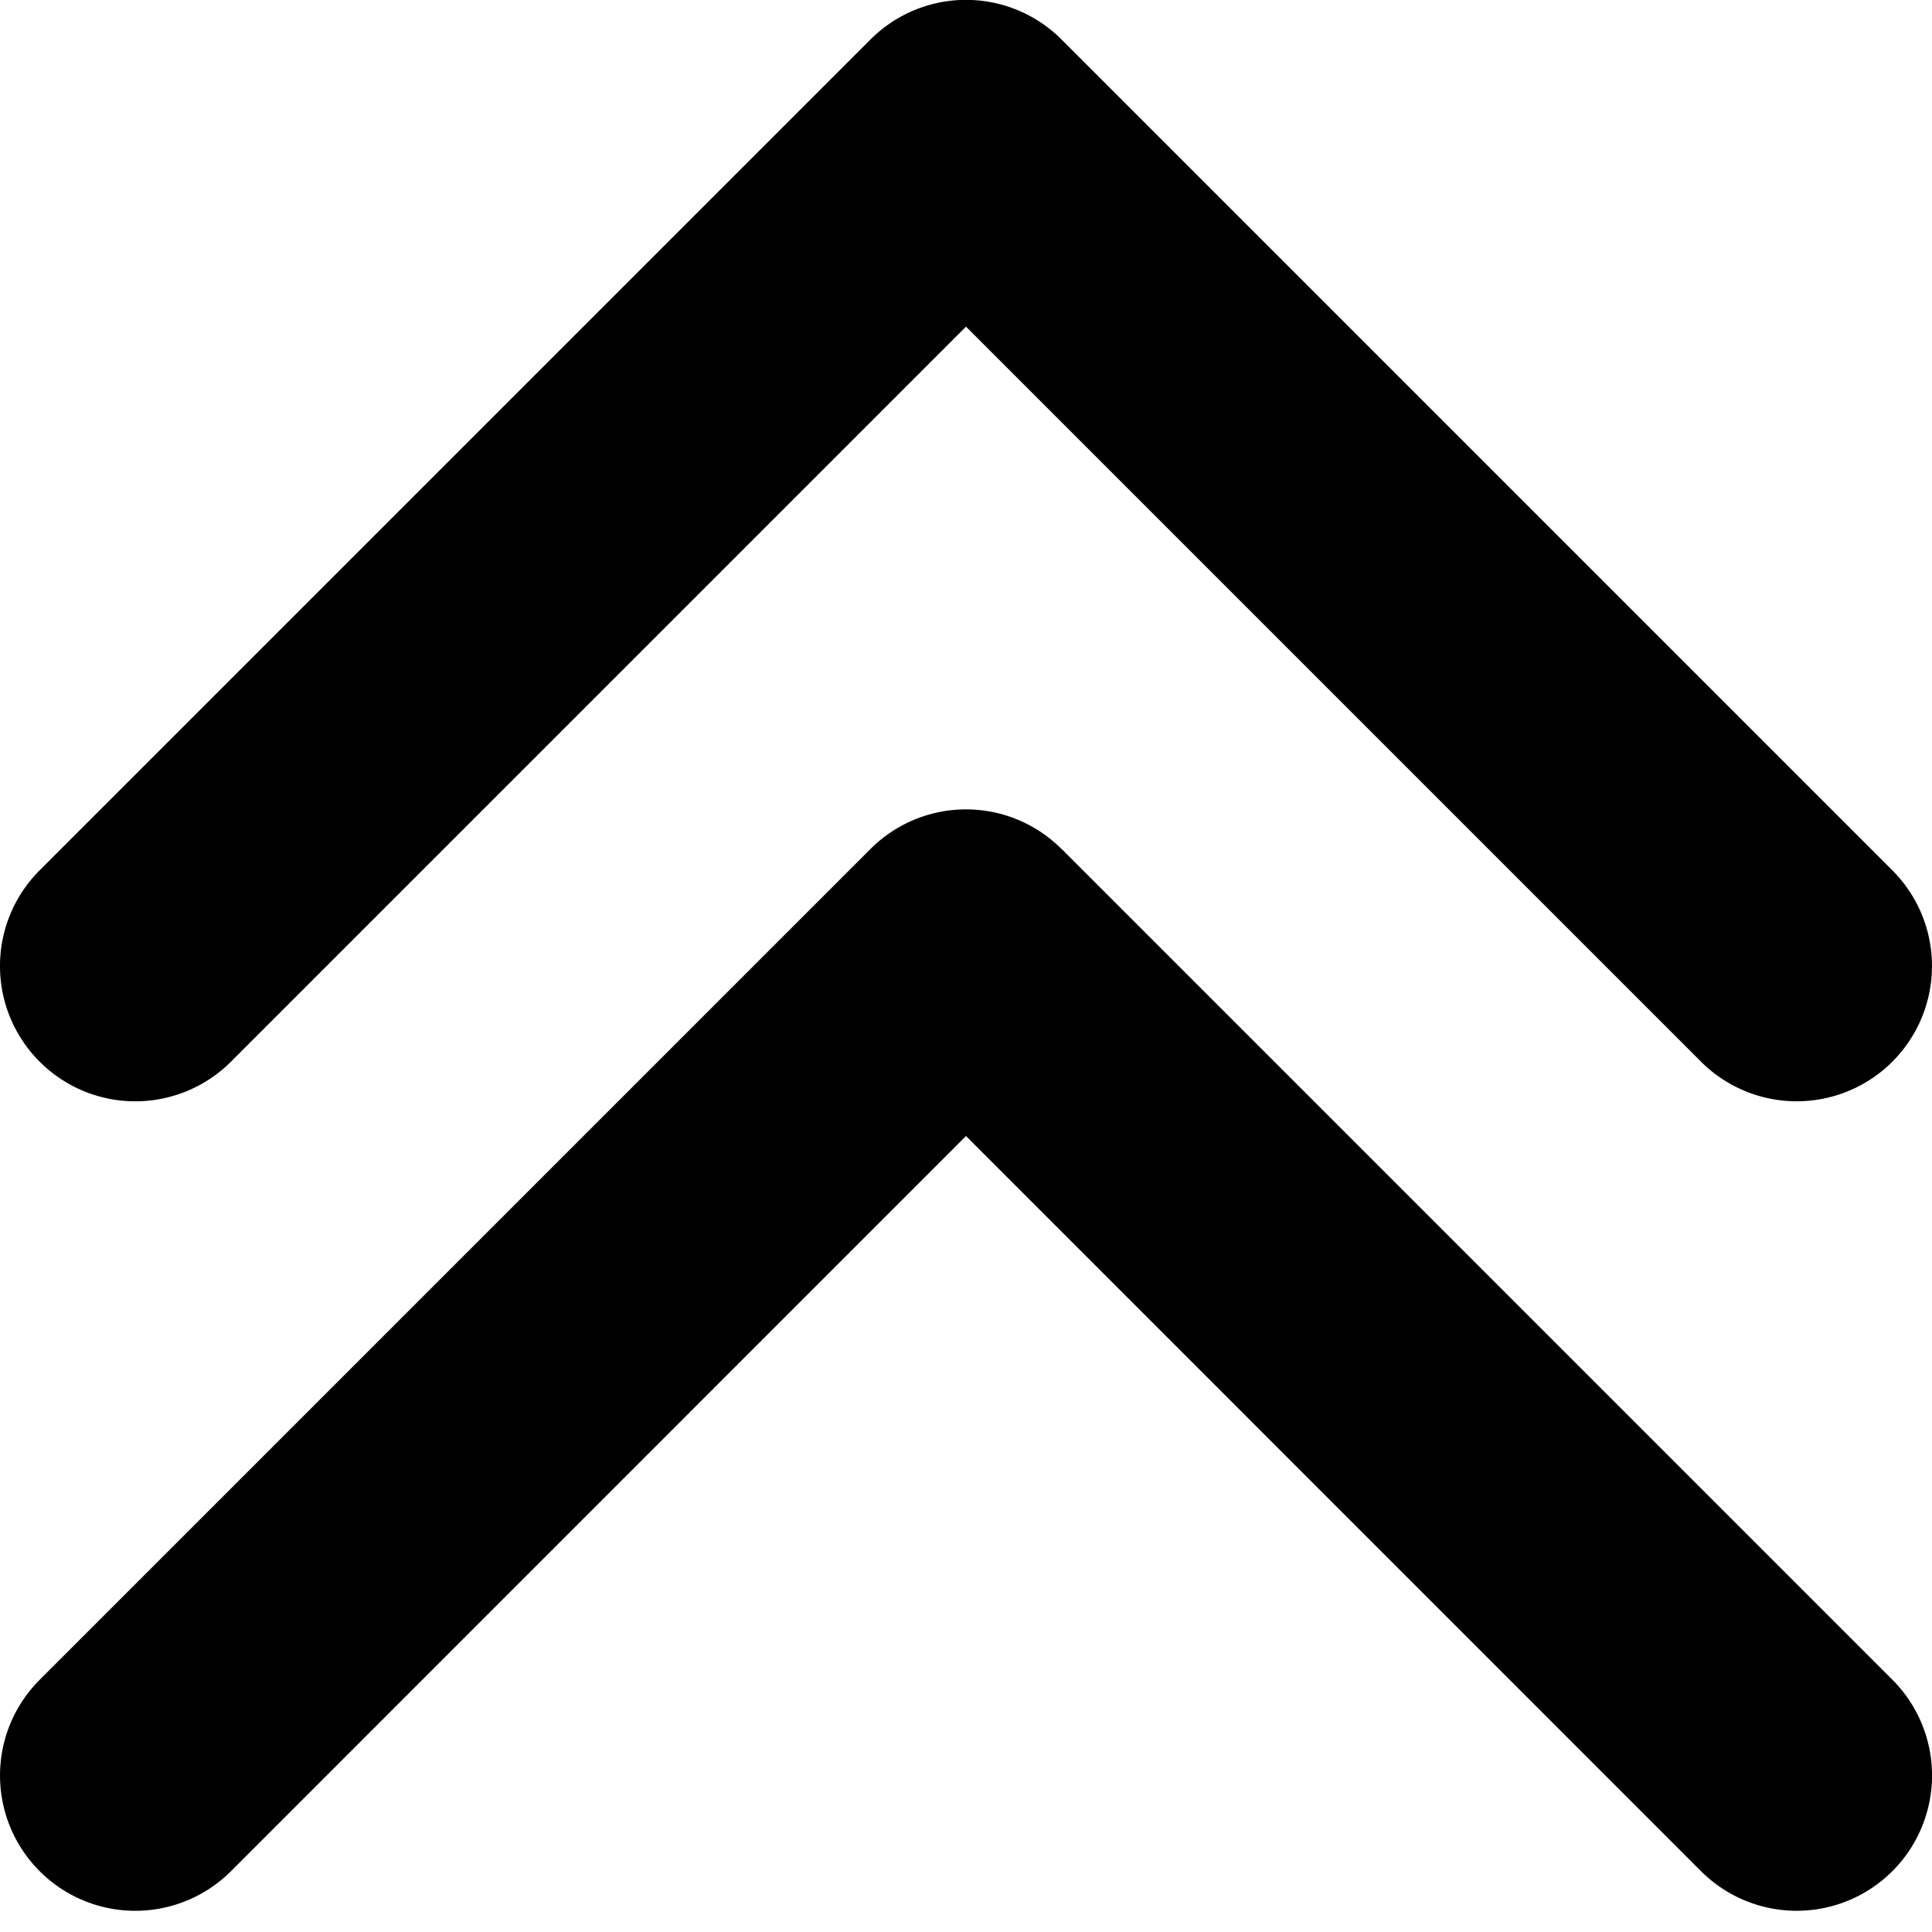 <svg width="14" height="14" xmlns="http://www.w3.org/2000/svg"><path d="M.287 7.693a.98.98 0 010-1.386l6.02-6.02a.978.978 0 011.386 0l6.02 6.02a.98.98 0 11-1.387 1.386L7 2.367 1.674 7.693a.98.98 0 01-1.387 0zm7.406-1.54a.978.978 0 00-1.386 0l-6.02 6.02a.98.98 0 001.387 1.386L7 8.232l5.326 5.327a.98.98 0 001.387-1.387l-6.02-6.02z"/></svg>